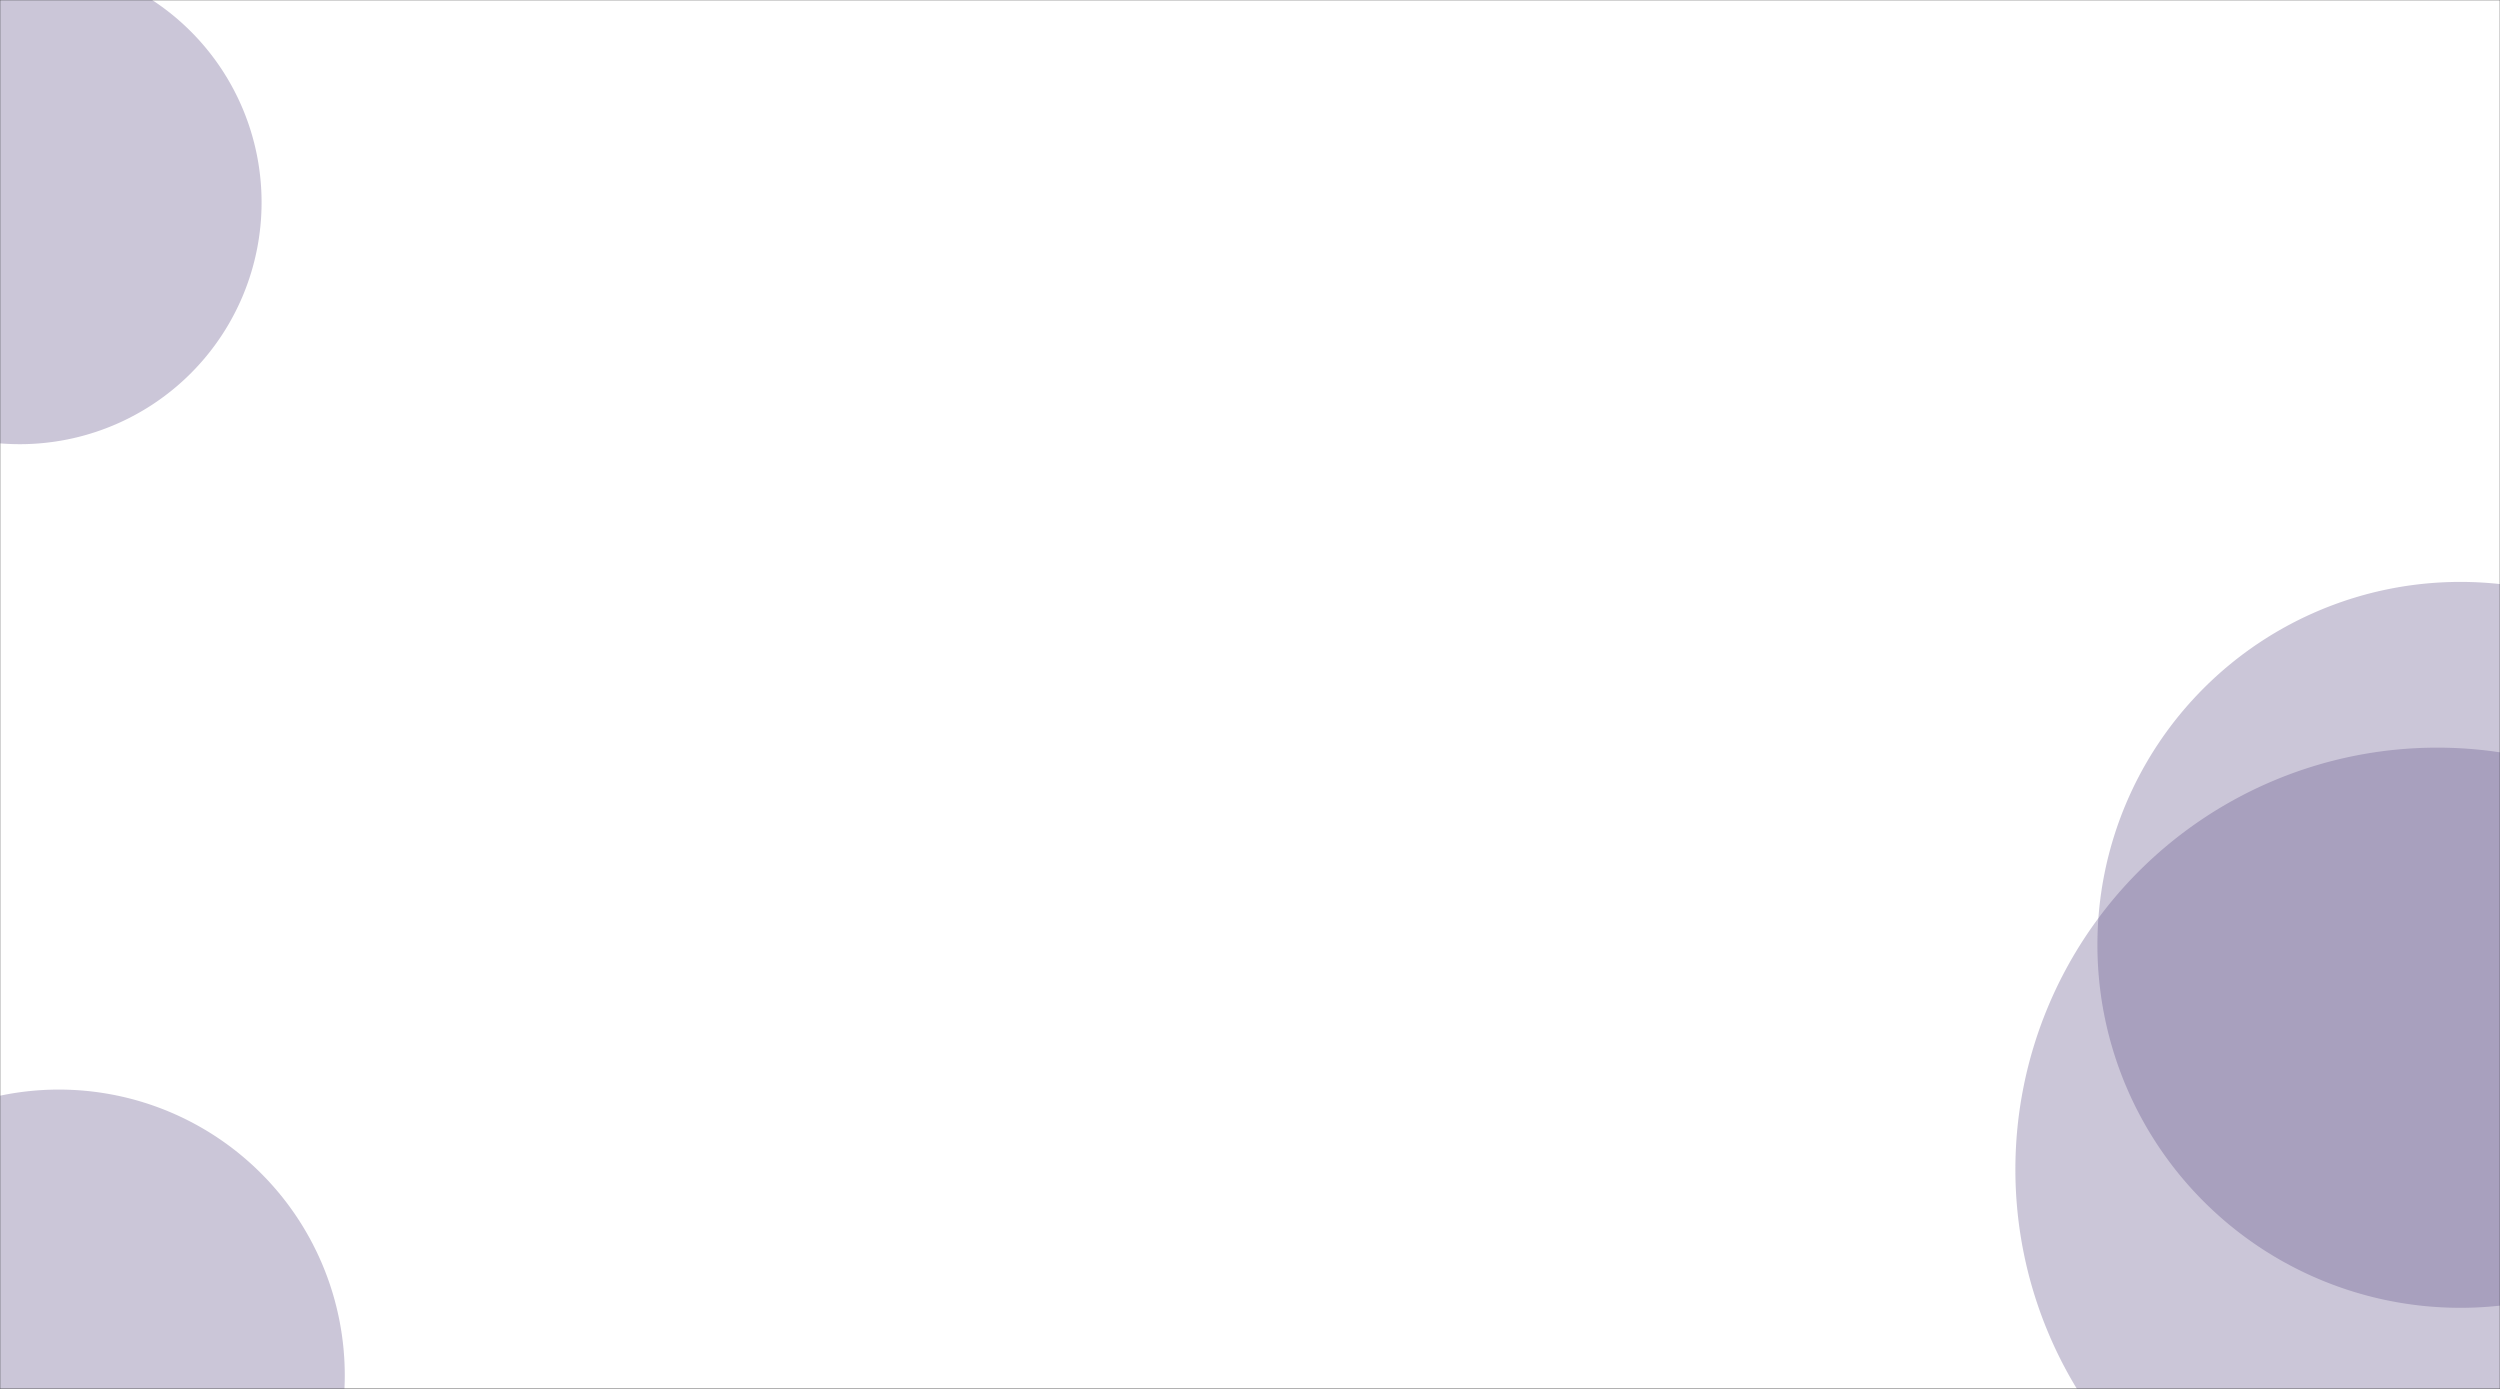 <svg xmlns="http://www.w3.org/2000/svg" version="1.1" xmlns:xlink="http://www.w3.org/1999/xlink" xmlns:svgjs="http://svgjs.com/svgjs" width="1440" height="800" preserveAspectRatio="none" viewBox="0 0 1440 800"><rect x="0" y="0" width="1440" height="800" fill="#333333" stroke="none"/><g mask="url(&quot;#SvgjsMask1118&quot;)" fill="none"><rect width="1440" height="800" x="0" y="0" fill="rgba(255, 255, 255, 1)"></rect><path d="M-127.89 116.57 a139.28 139.28 0 1 0 278.56 0 a139.28 139.28 0 1 0 -278.56 0z" fill="rgba(99, 84, 138, 0.33)" class="triangle-float3"></path><path d="M-130.77 792.28 a164.68 164.68 0 1 0 329.36 0 a164.68 164.68 0 1 0 -329.36 0z" fill="rgba(99, 84, 138, 0.33)" class="triangle-float3"></path><path d="M1160.86 673.62 a242.98 242.98 0 1 0 485.96 0 a242.98 242.98 0 1 0 -485.96 0z" fill="rgba(99, 84, 138, 0.33)" class="triangle-float3"></path><path d="M1208.11 544.24 a209.06 209.06 0 1 0 418.12 0 a209.06 209.06 0 1 0 -418.12 0z" fill="rgba(99, 84, 138, 0.33)" class="triangle-float3"></path></g><defs><mask id="SvgjsMask1118"><rect width="1440" height="800" fill="#ffffff"></rect></mask><style>
            @keyframes float1 {
                0%{transform: translate(0, 0)}
                50%{transform: translate(-10px, 0)}
                100%{transform: translate(0, 0)}
            }

            .triangle-float1 {
                animation: float1 5s infinite;
            }

            @keyframes float2 {
                0%{transform: translate(0, 0)}
                50%{transform: translate(-5px, -5px)}
                100%{transform: translate(0, 0)}
            }

            .triangle-float2 {
                animation: float2 4s infinite;
            }

            @keyframes float3 {
                0%{transform: translate(0, 0)}
                50%{transform: translate(0, -10px)}
                100%{transform: translate(0, 0)}
            }

            .triangle-float3 {
                animation: float3 6s infinite;
            }
        </style></defs></svg>